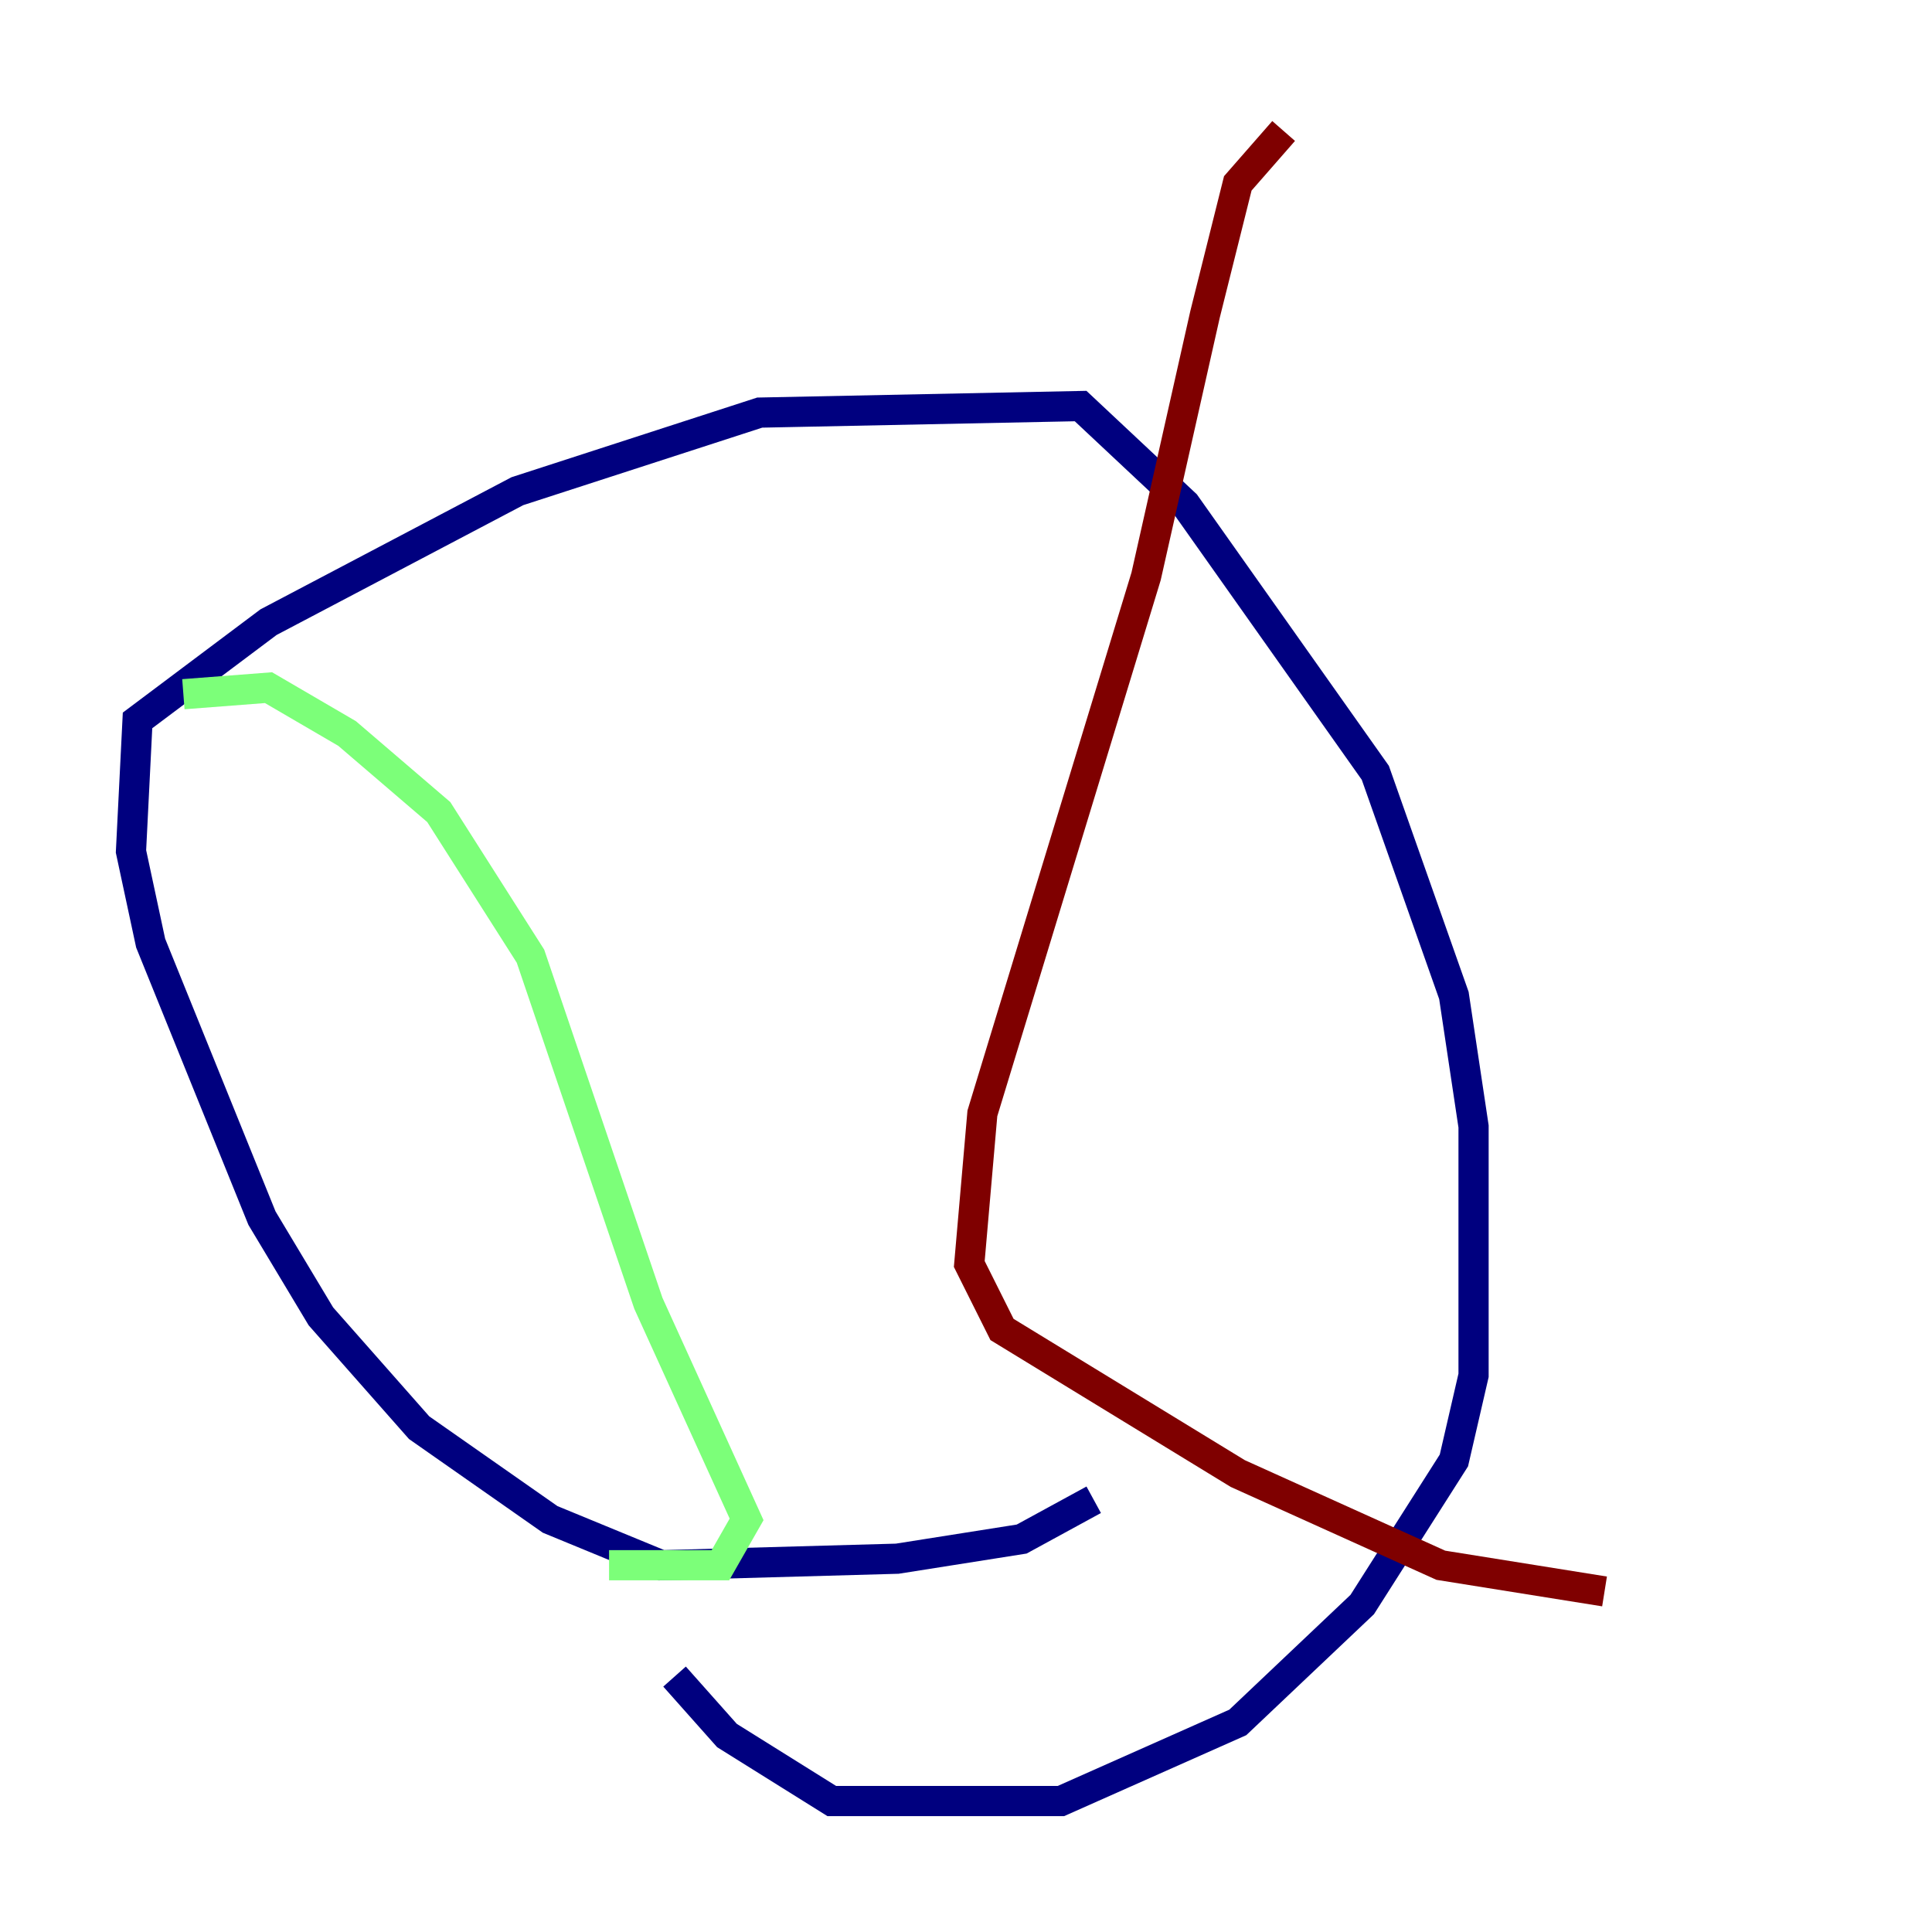 <?xml version="1.0" encoding="utf-8" ?>
<svg baseProfile="tiny" height="128" version="1.2" viewBox="0,0,128,128" width="128" xmlns="http://www.w3.org/2000/svg" xmlns:ev="http://www.w3.org/2001/xml-events" xmlns:xlink="http://www.w3.org/1999/xlink"><defs /><polyline fill="none" points="72.461,99.363 67.688,101.966 59.444,103.268 43.824,103.702 36.447,100.664 27.77,94.59 21.261,87.214 17.356,80.705 9.98,62.481 8.678,56.407 9.112,47.729 17.79,41.22 34.278,32.542 50.332,27.336 71.593,26.902 78.536,33.41 91.119,51.2 96.325,65.953 97.627,74.63 97.627,91.119 96.325,96.759 90.251,106.305 82.007,114.115 70.291,119.322 55.105,119.322 48.163,114.983 44.691,111.078" stroke="#00007f" stroke-width="2" /><polyline fill="none" points="12.149,45.993 17.79,45.559 22.997,48.597 29.071,53.803 35.146,63.349 42.956,86.346 49.464,100.664 47.729,103.702 40.352,103.702" stroke="#7cff79" stroke-width="2" /><polyline fill="none" points="85.044,8.678 82.007,12.149 79.837,20.827 75.932,38.183 65.085,73.763 64.217,83.742 66.386,88.081 82.007,97.627 95.458,103.702 106.305,105.437" stroke="#7f0000" stroke-width="2" /></svg>